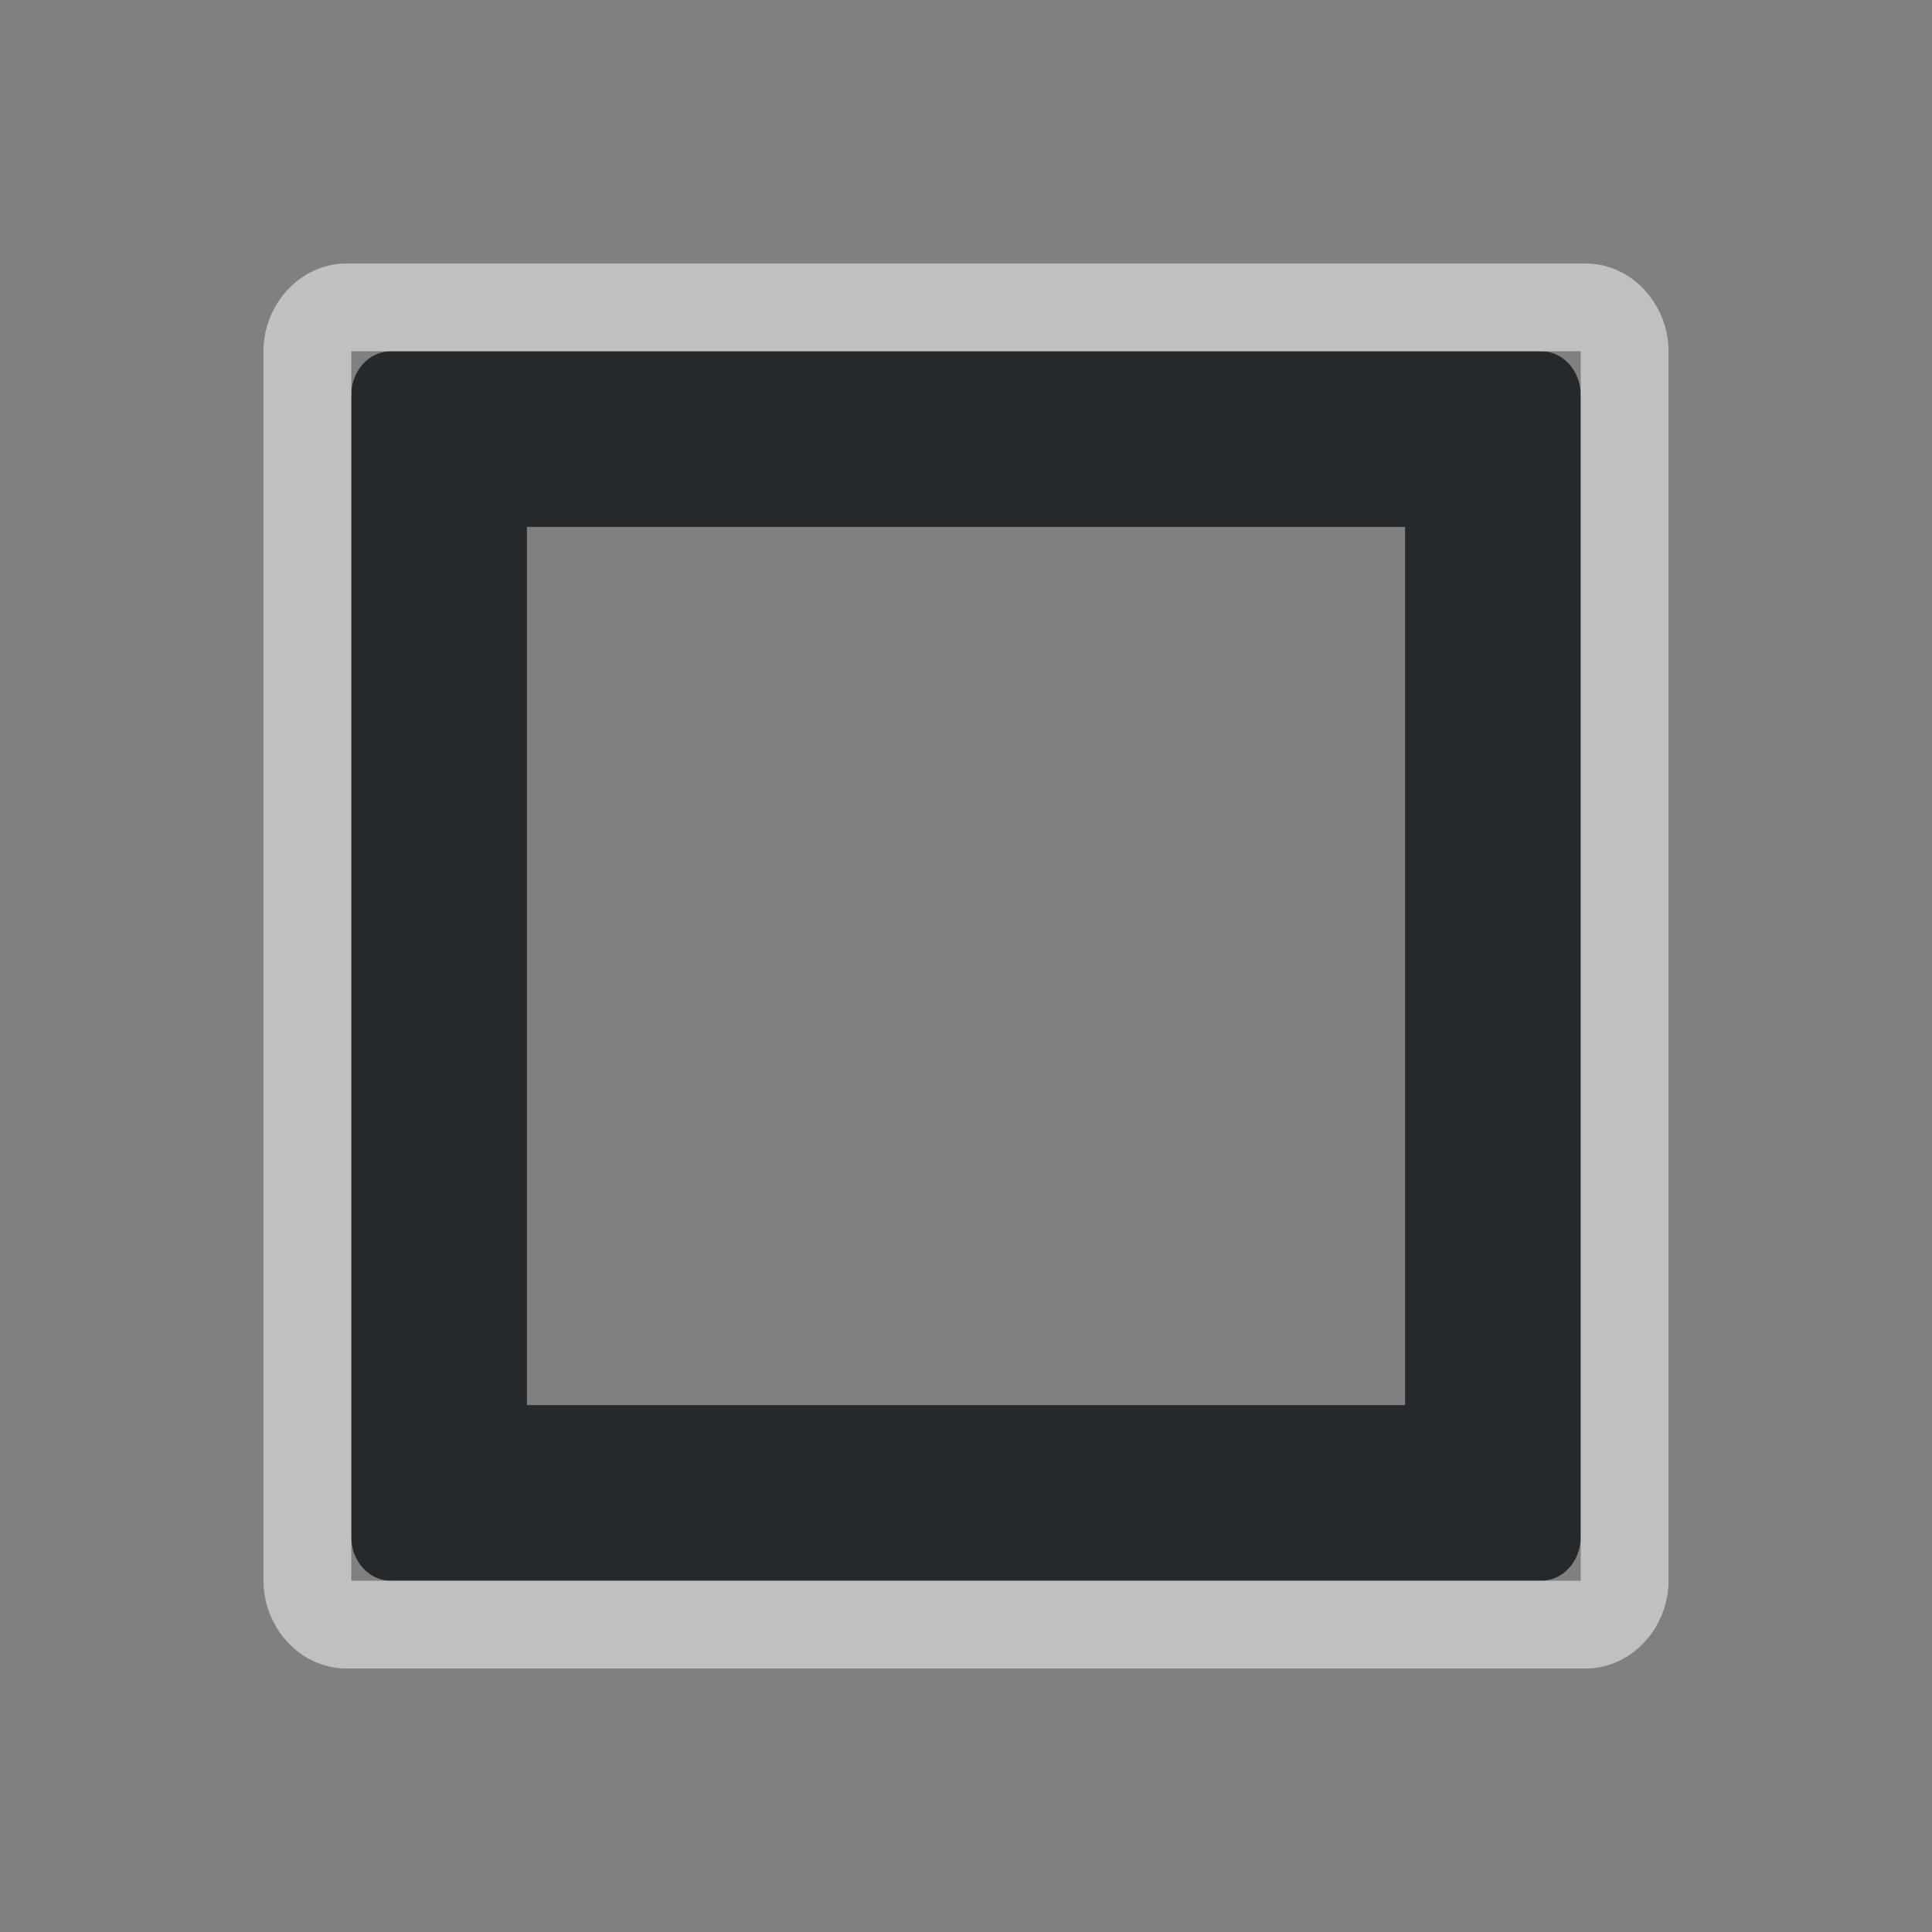<?xml version="1.0" encoding="UTF-8"?>
<svg id="g" width="22" height="22" version="1.1" xmlns="http://www.w3.org/2000/svg" xmlns:cc="http://creativecommons.org/ns#" xmlns:dc="http://purl.org/dc/elements/1.1/" xmlns:rdf="http://www.w3.org/1999/02/22-rdf-syntax-ns#">
	<rect width="100%" height="100%" fill="#808080" stroke="none"/>
	<defs id="b">
		<style id="current-color-scheme" type="text/css">.ColorScheme-Text {color:#090d11;}.ColorScheme-Background{color:#ffffff;}</style>
	</defs>
	<path id="e" class="ColorScheme-Text" d="m4.451 4c-0.25 0-0.451 0.223-0.451 0.5v13c0 0.277 0.201 0.5 0.451 0.5h13.098c0.25 0 0.451-0.223 0.451-0.5v-13c0-0.277-0.201-0.5-0.451-0.5zm1.549 2h10v10h-10z" style="fill-opacity:.75;fill:currentColor"/>
	<path id="h" class="ColorScheme-Background" d="m3.951 3c-0.547 0-0.951 0.48-0.951 1v14c0 0.52 0.404 1 0.951 1h14.098c0.547 0 0.951-0.48 0.951-1v-14c0-0.52-0.404-1-0.951-1zm0.049 1h14v14h-14z" style="fill-opacity:.5;fill:currentColor"/>
</svg>
